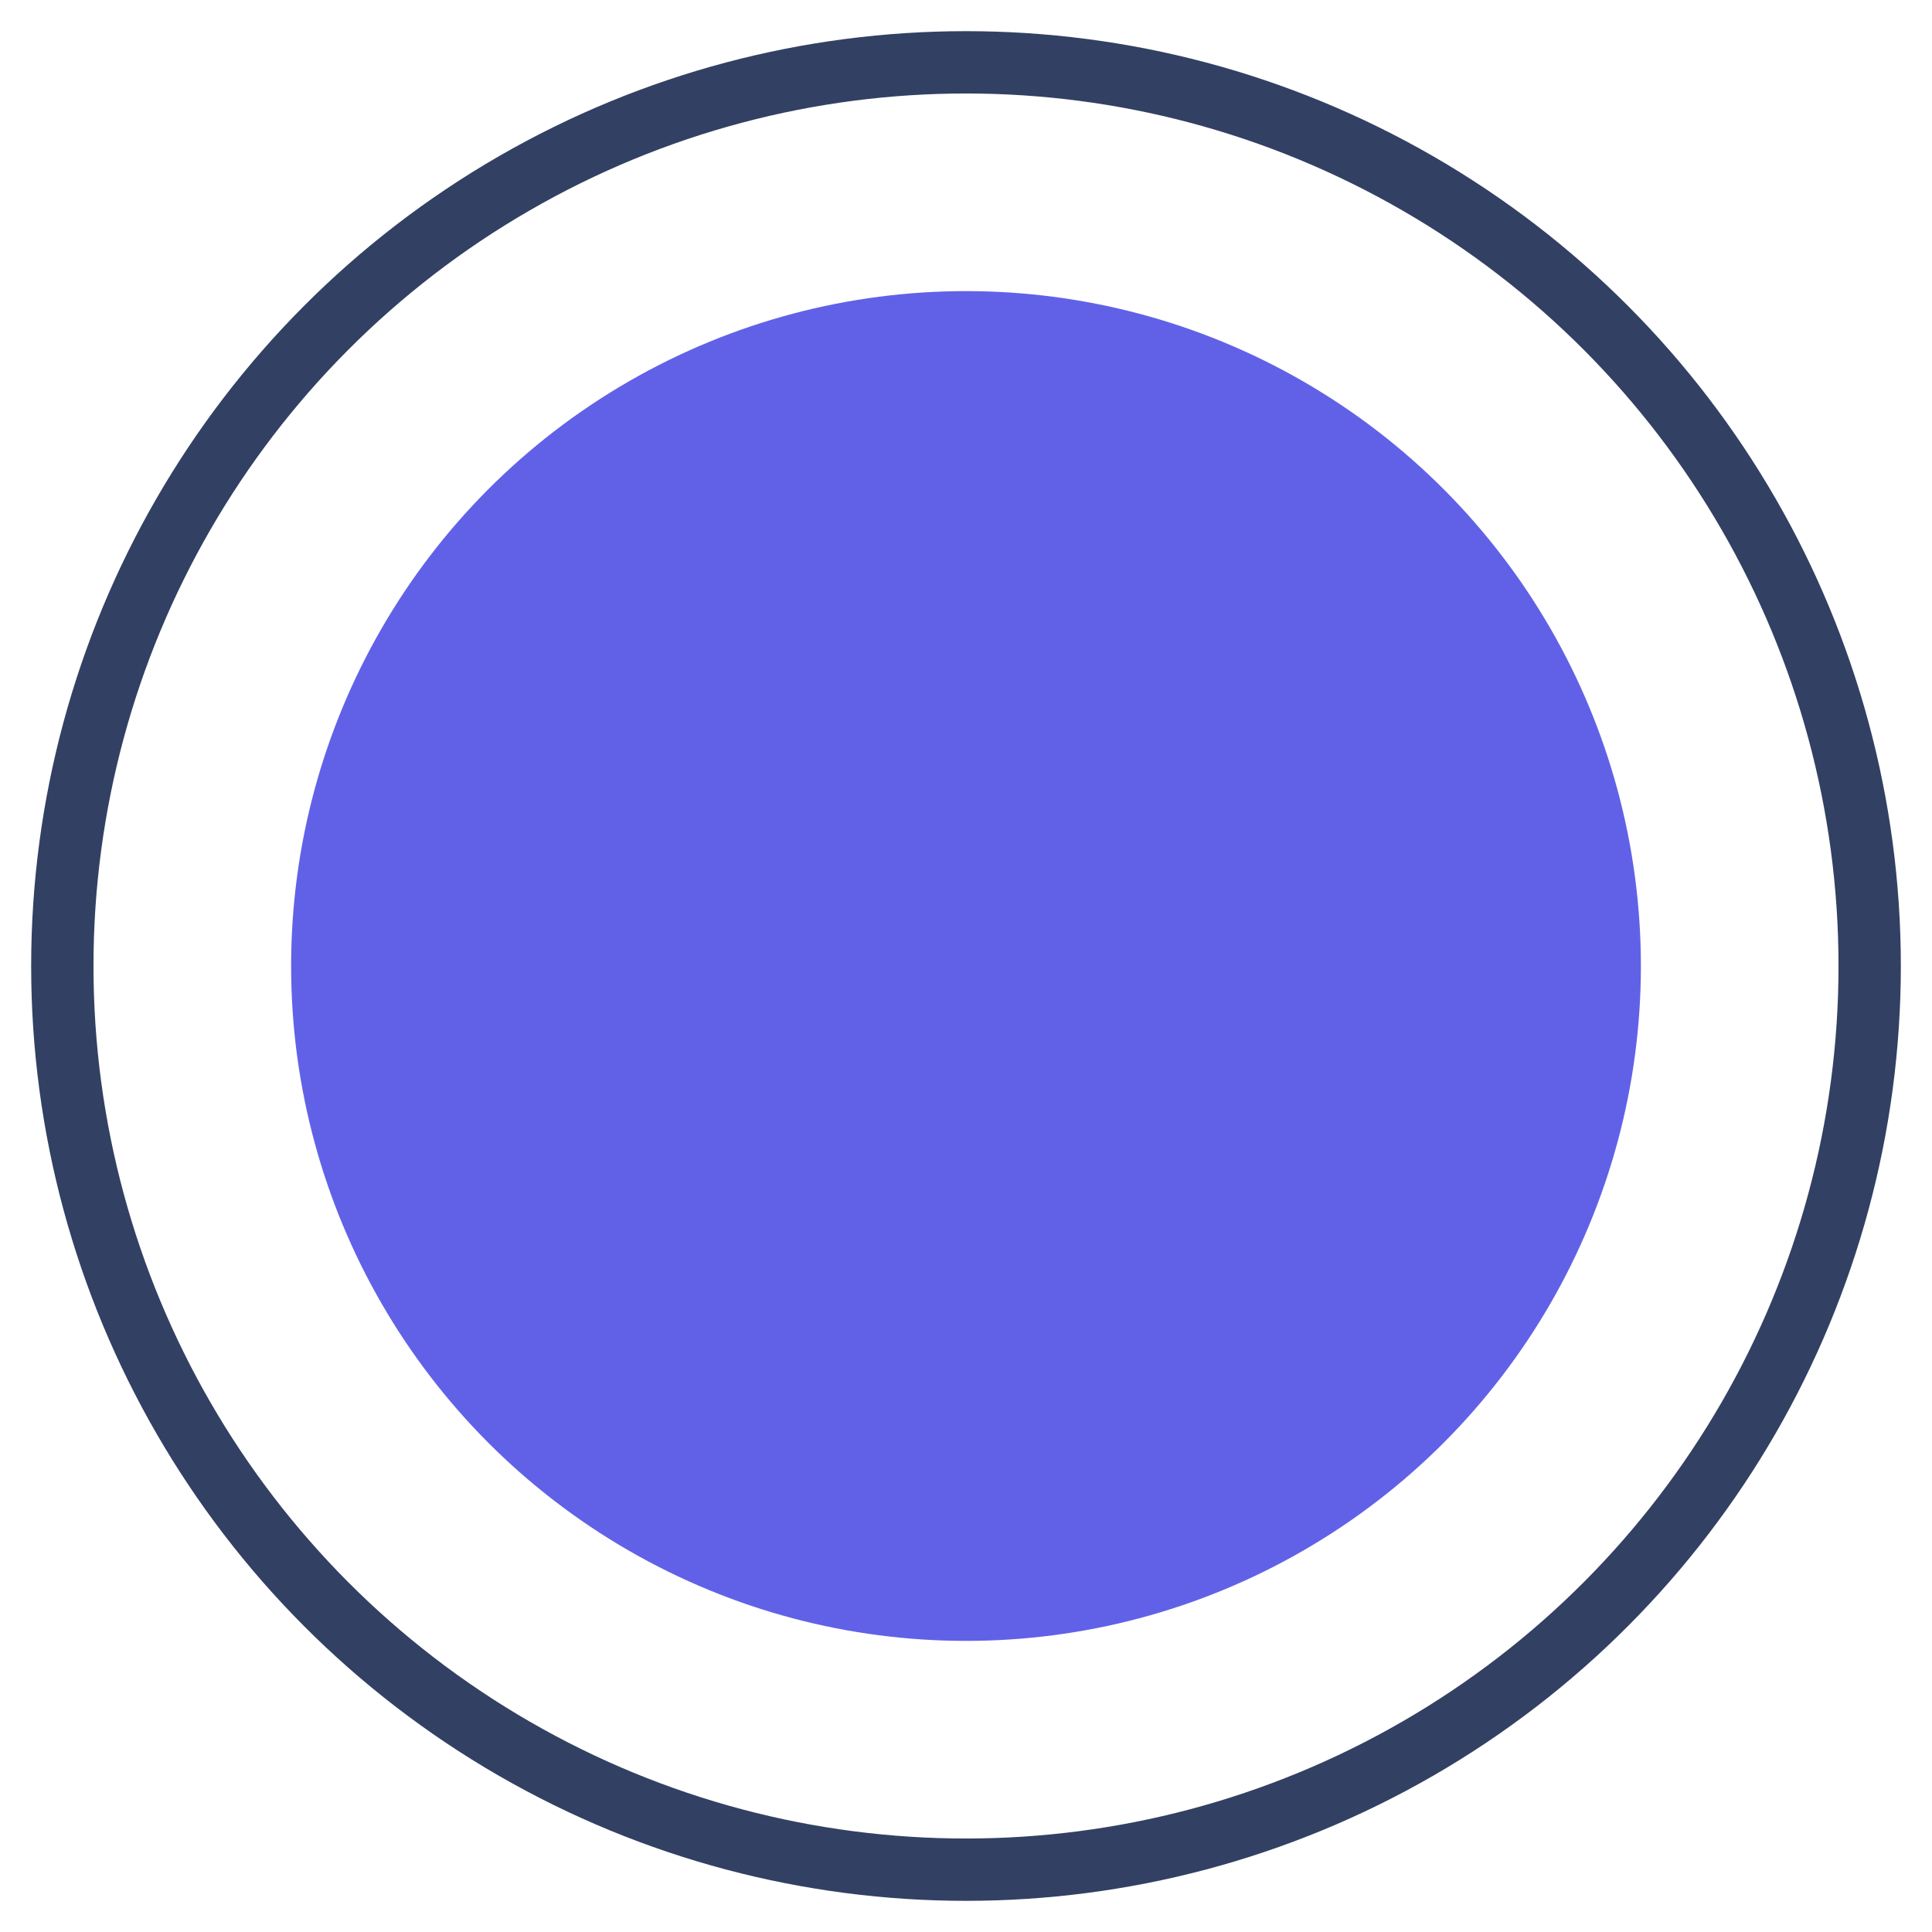 <svg width="31" height="31" viewBox="0 0 31 31" fill="none" xmlns="http://www.w3.org/2000/svg">
<g id="Group 14">
<circle id="Oval" cx="15.5" cy="15.5" r="14.5" stroke="#324063"/>
<circle id="Oval_2" cx="15.5" cy="15.5" r="10.829" fill="#6161E8"/>
</g>
</svg>

